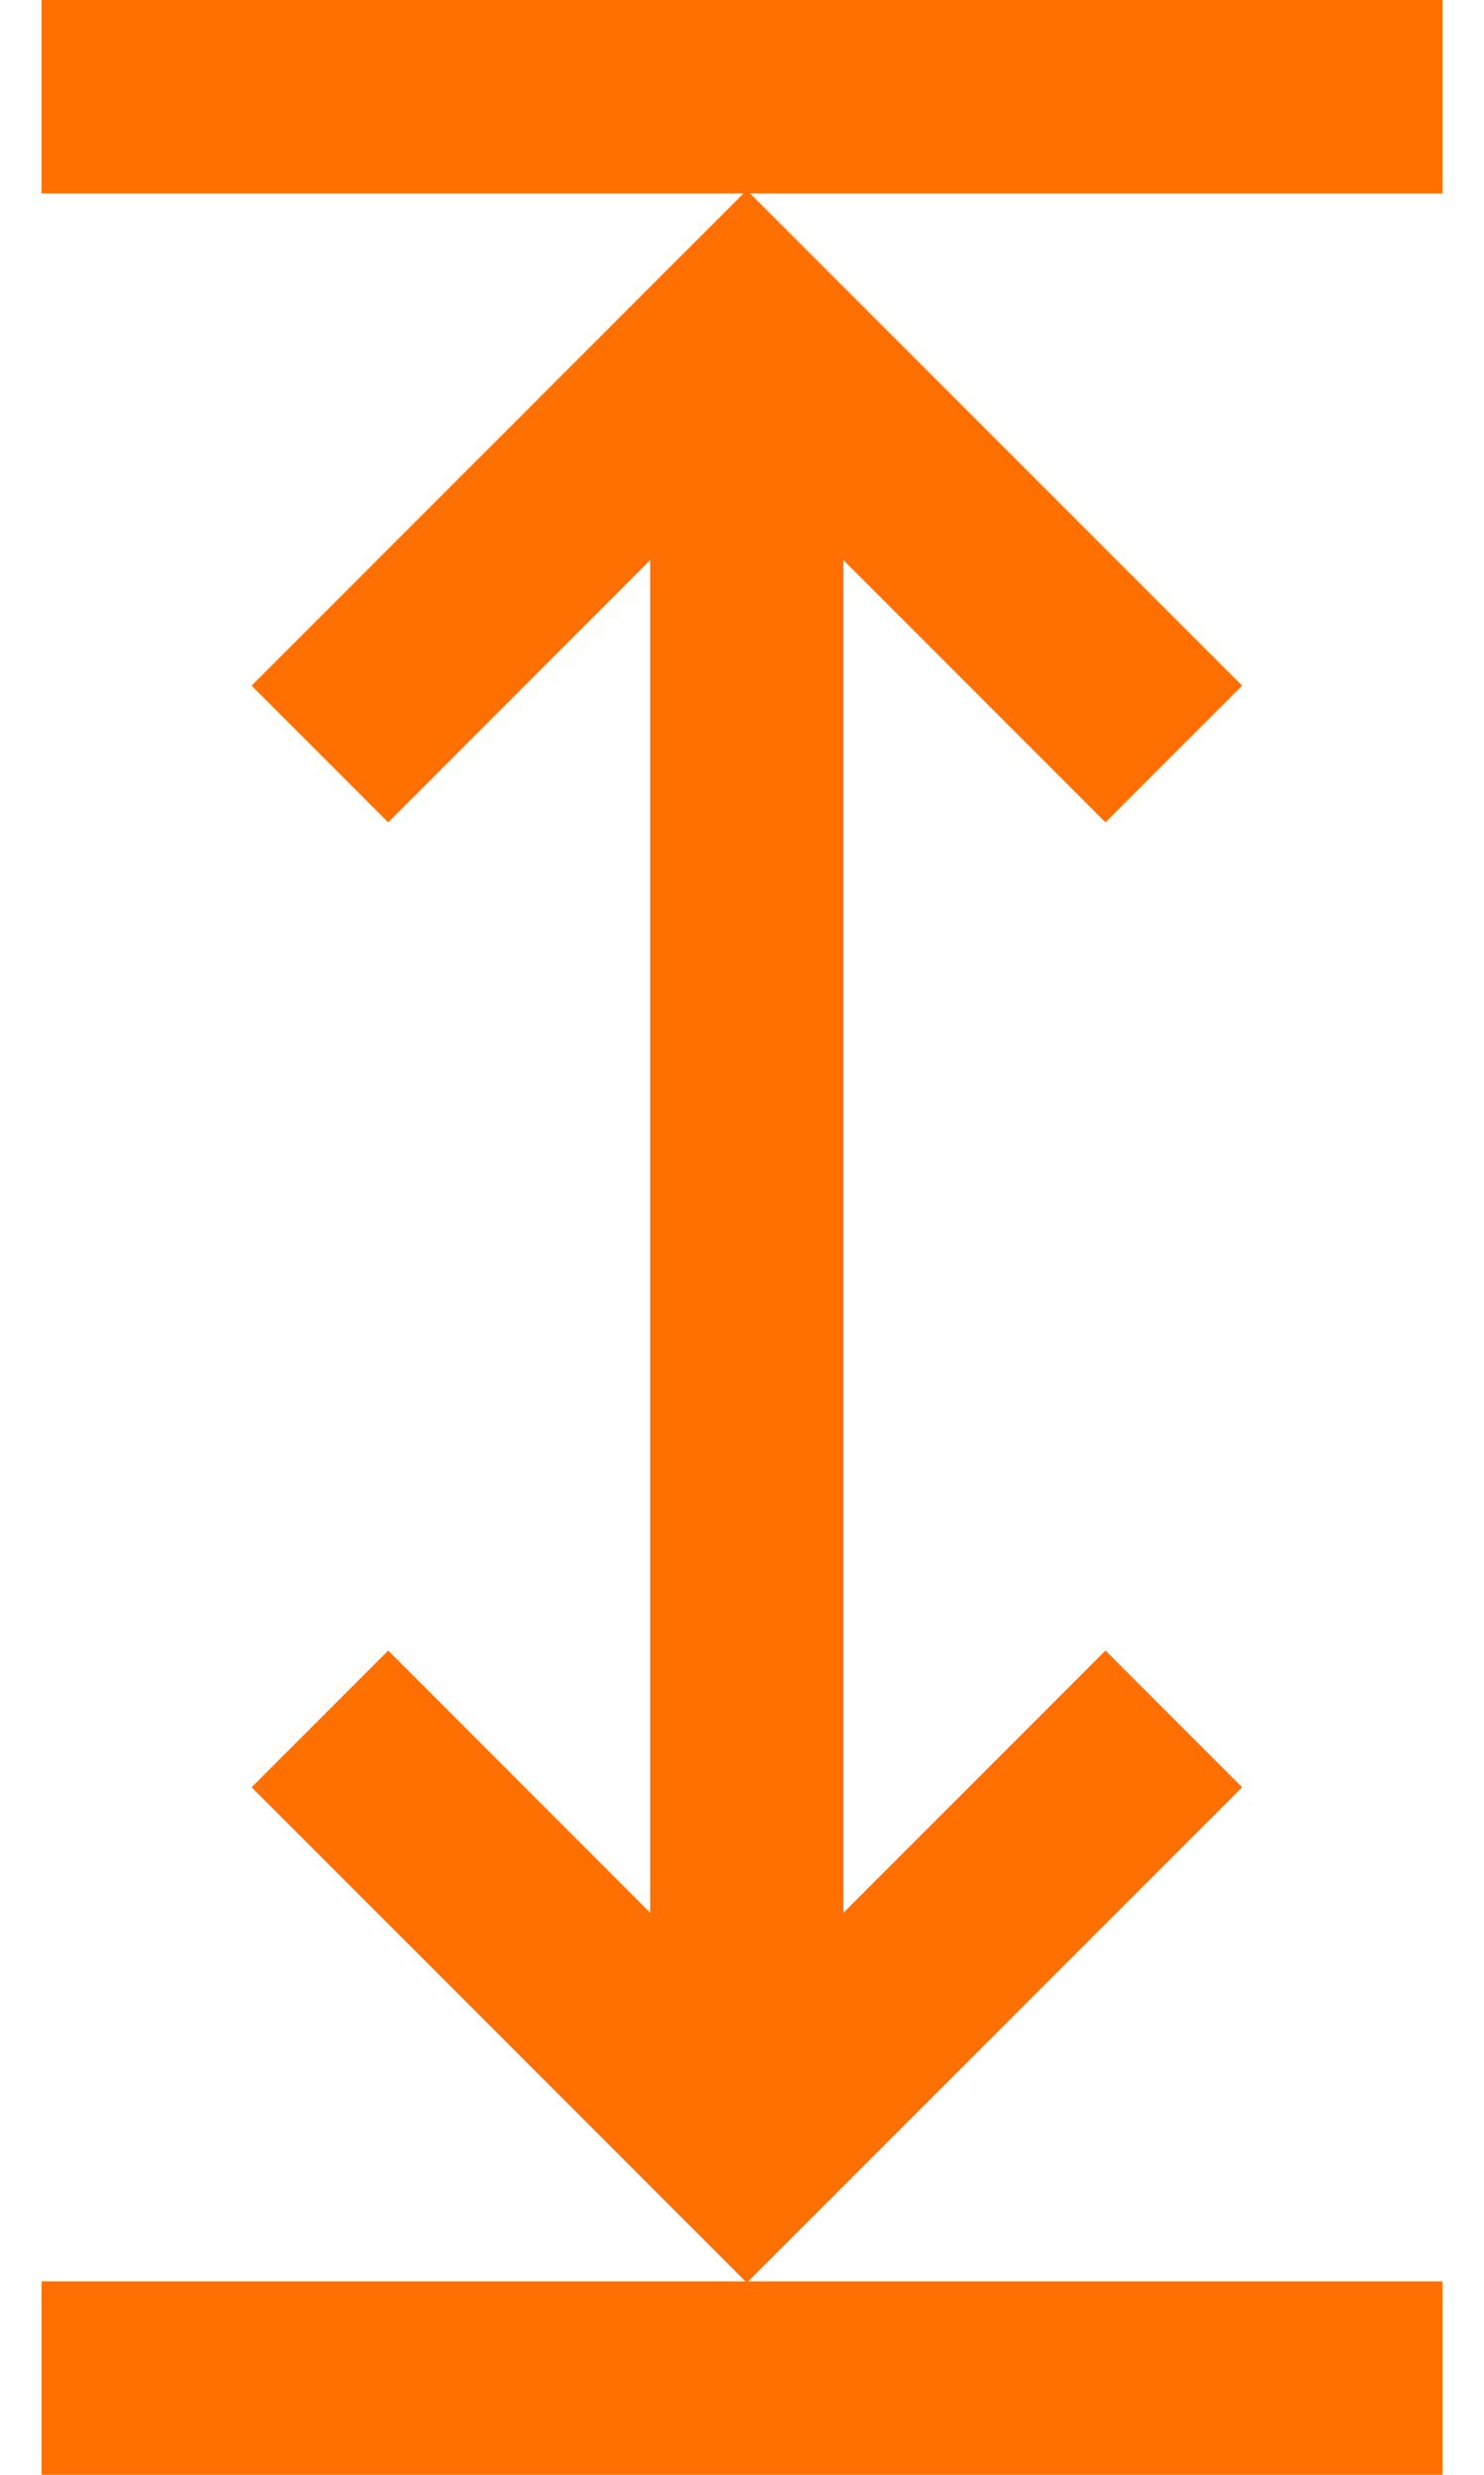 <svg width="15" height="25" xmlns="http://www.w3.org/2000/svg" viewBox="0 0 103.65 183"><title>altura</title><polygon points="103.65 168.7 52.28 168.7 88.83 132.16 78.72 122.05 59.33 141.44 59.33 41.42 78.72 60.81 88.83 50.7 52.42 14.3 103.65 14.3 103.65 0 0 0 0 14.3 51.94 14.3 15.54 50.7 25.65 60.81 45.03 41.42 45.03 141.44 25.65 122.05 15.54 132.16 52.08 168.7 0 168.7 0 183 103.65 183 103.65 168.7" fill="#ff7000"/></svg>